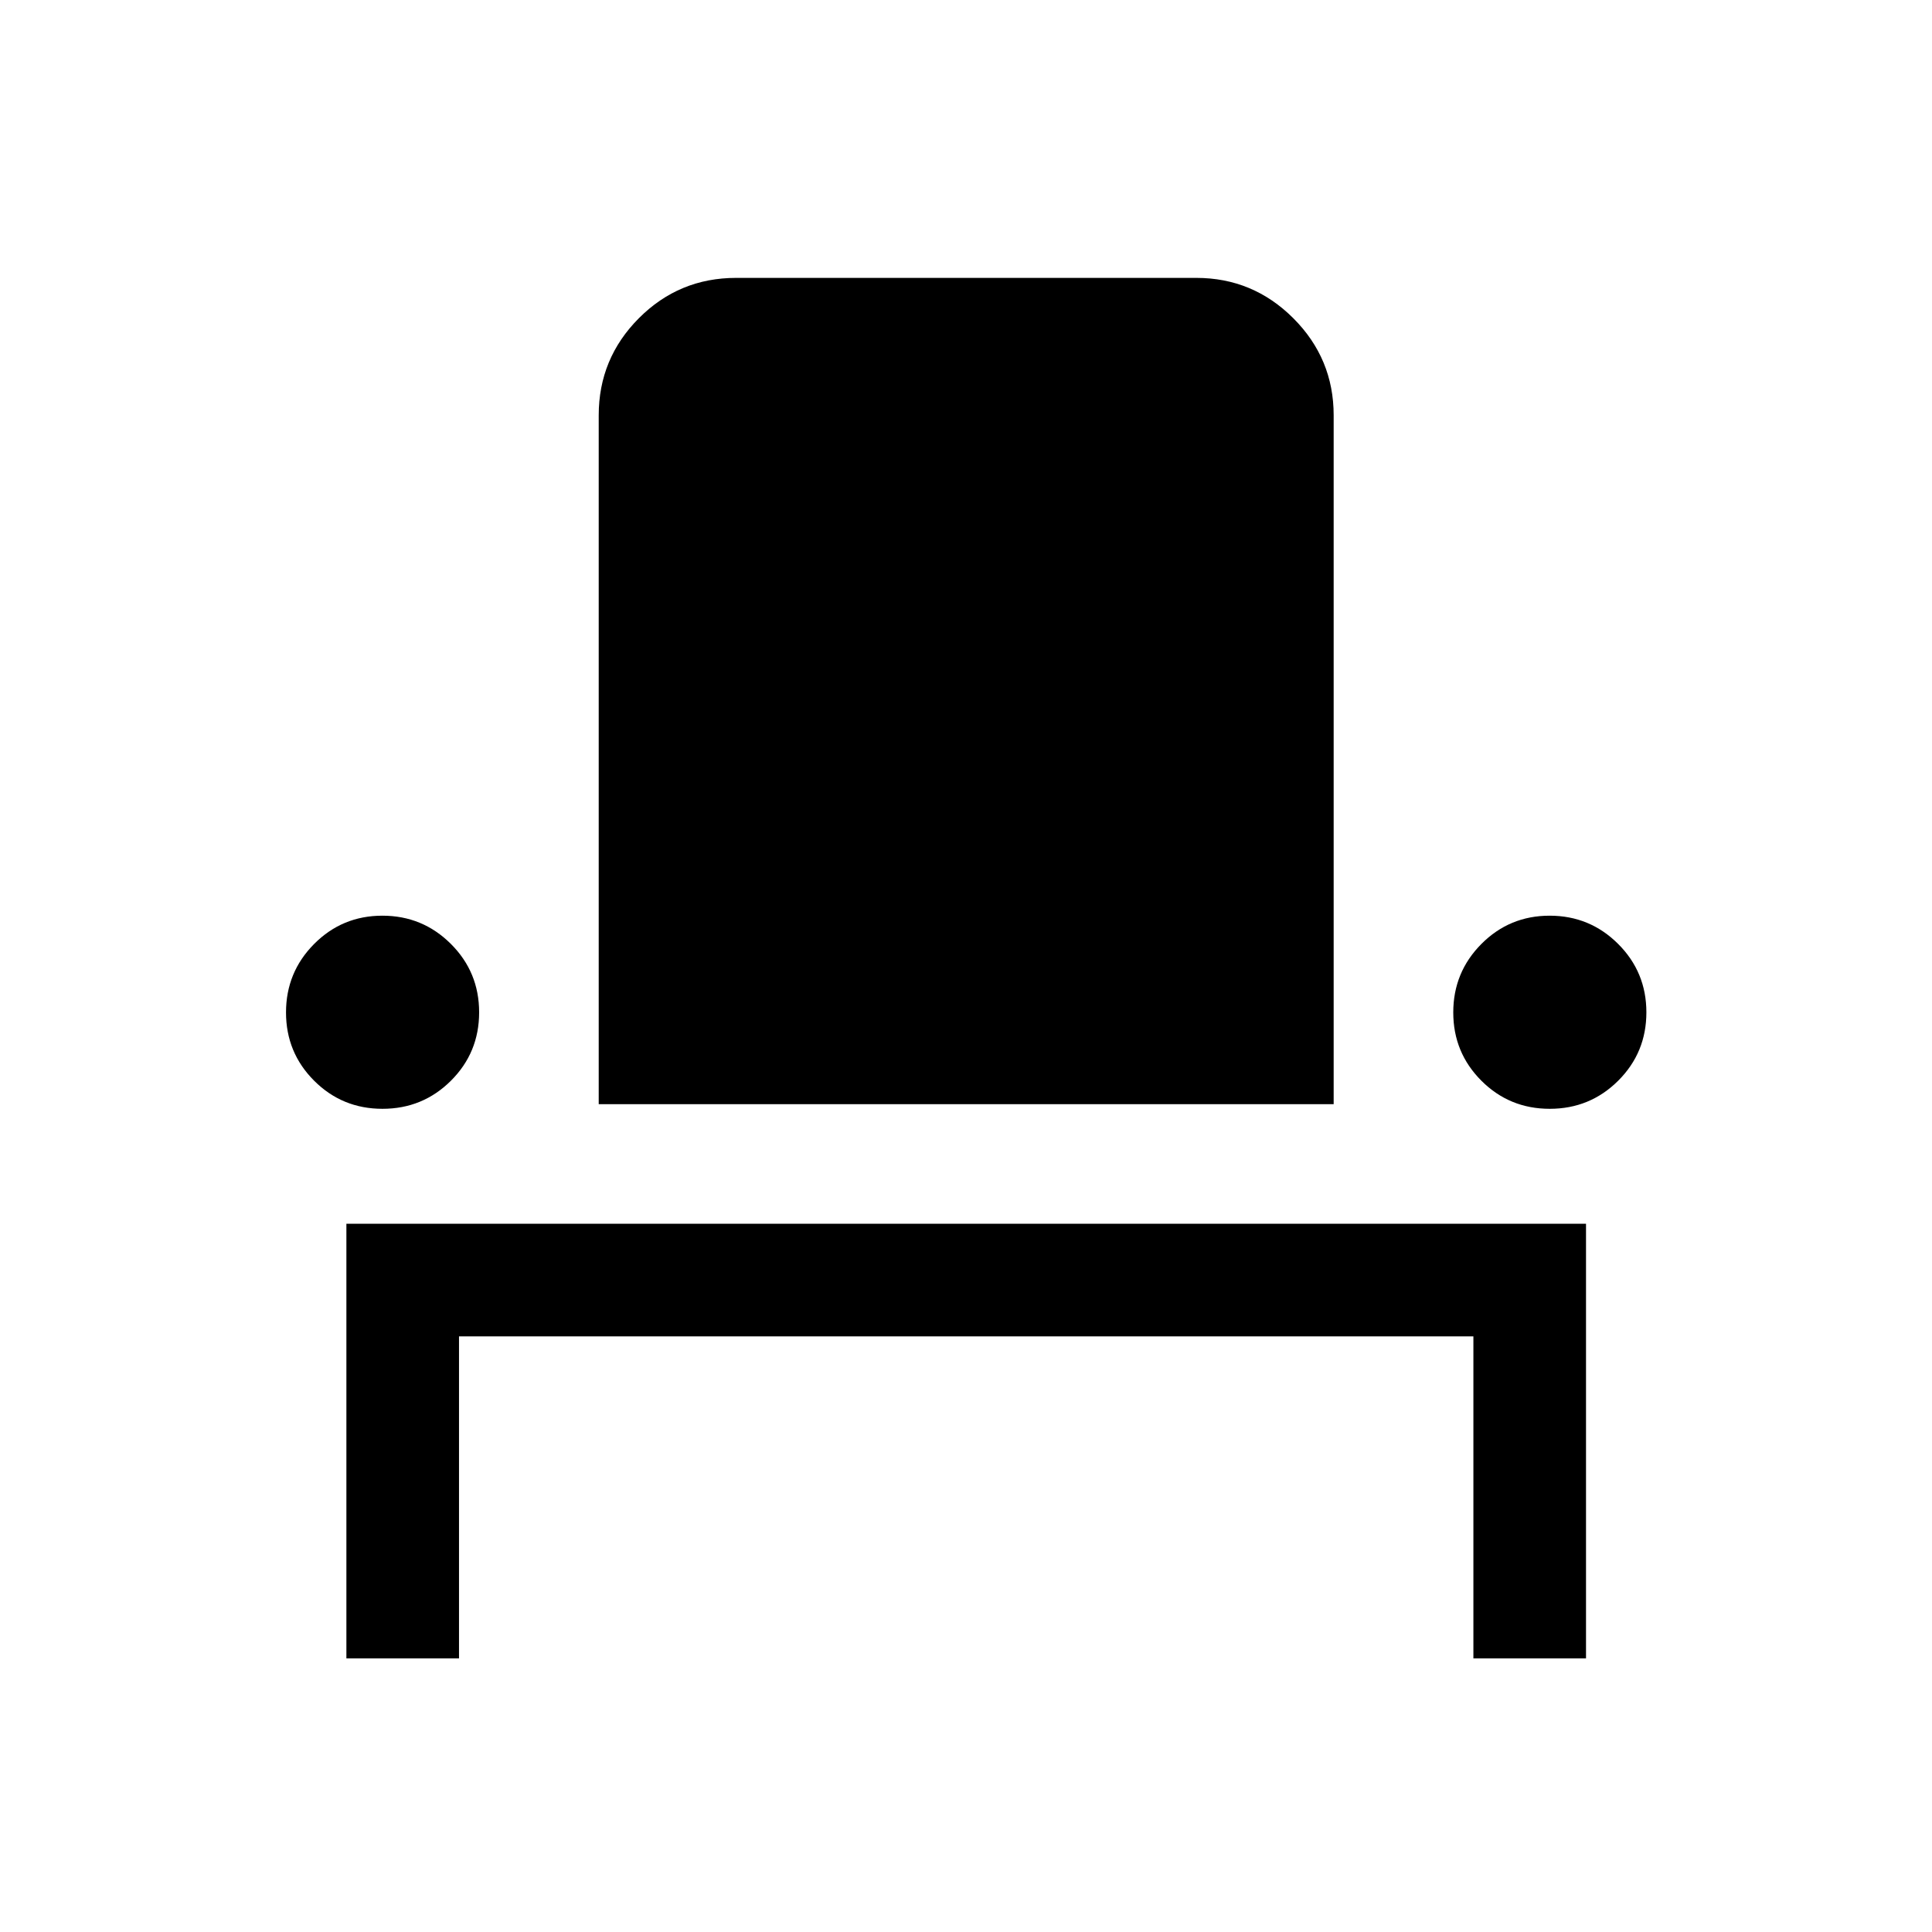 <svg xmlns="http://www.w3.org/2000/svg" height="24" viewBox="0 -960 960 960" width="24"><path d="M172.12-135.96v-215.96h615.96v215.96h-55.96v-160H228.08v160h-55.96Zm17.93-273.08q-20.01 0-33.97-13.97-13.96-13.97-13.96-33.92 0-19.95 13.96-34.01Q170.05-505 190.01-505q19.95 0 34.01 14.01 14.06 14.01 14.06 34.02 0 20.01-14.01 33.97-14.01 13.96-34.02 13.96Zm107.45-2.31v-342.3q0-28.21 19.96-48.24 19.97-20.03 48.31-20.03h228.65q28.16 0 48.22 20.05 20.05 20.06 20.05 48.22v342.3H297.5Zm472.55 2.31q-20.01 0-33.97-13.97-13.96-13.97-13.96-33.92 0-19.95 13.96-34.01Q750.05-505 770.01-505q19.95 0 34.01 14.01 14.06 14.01 14.06 34.02 0 20.01-14.01 33.97-14.01 13.96-34.02 13.96Z"/></svg>